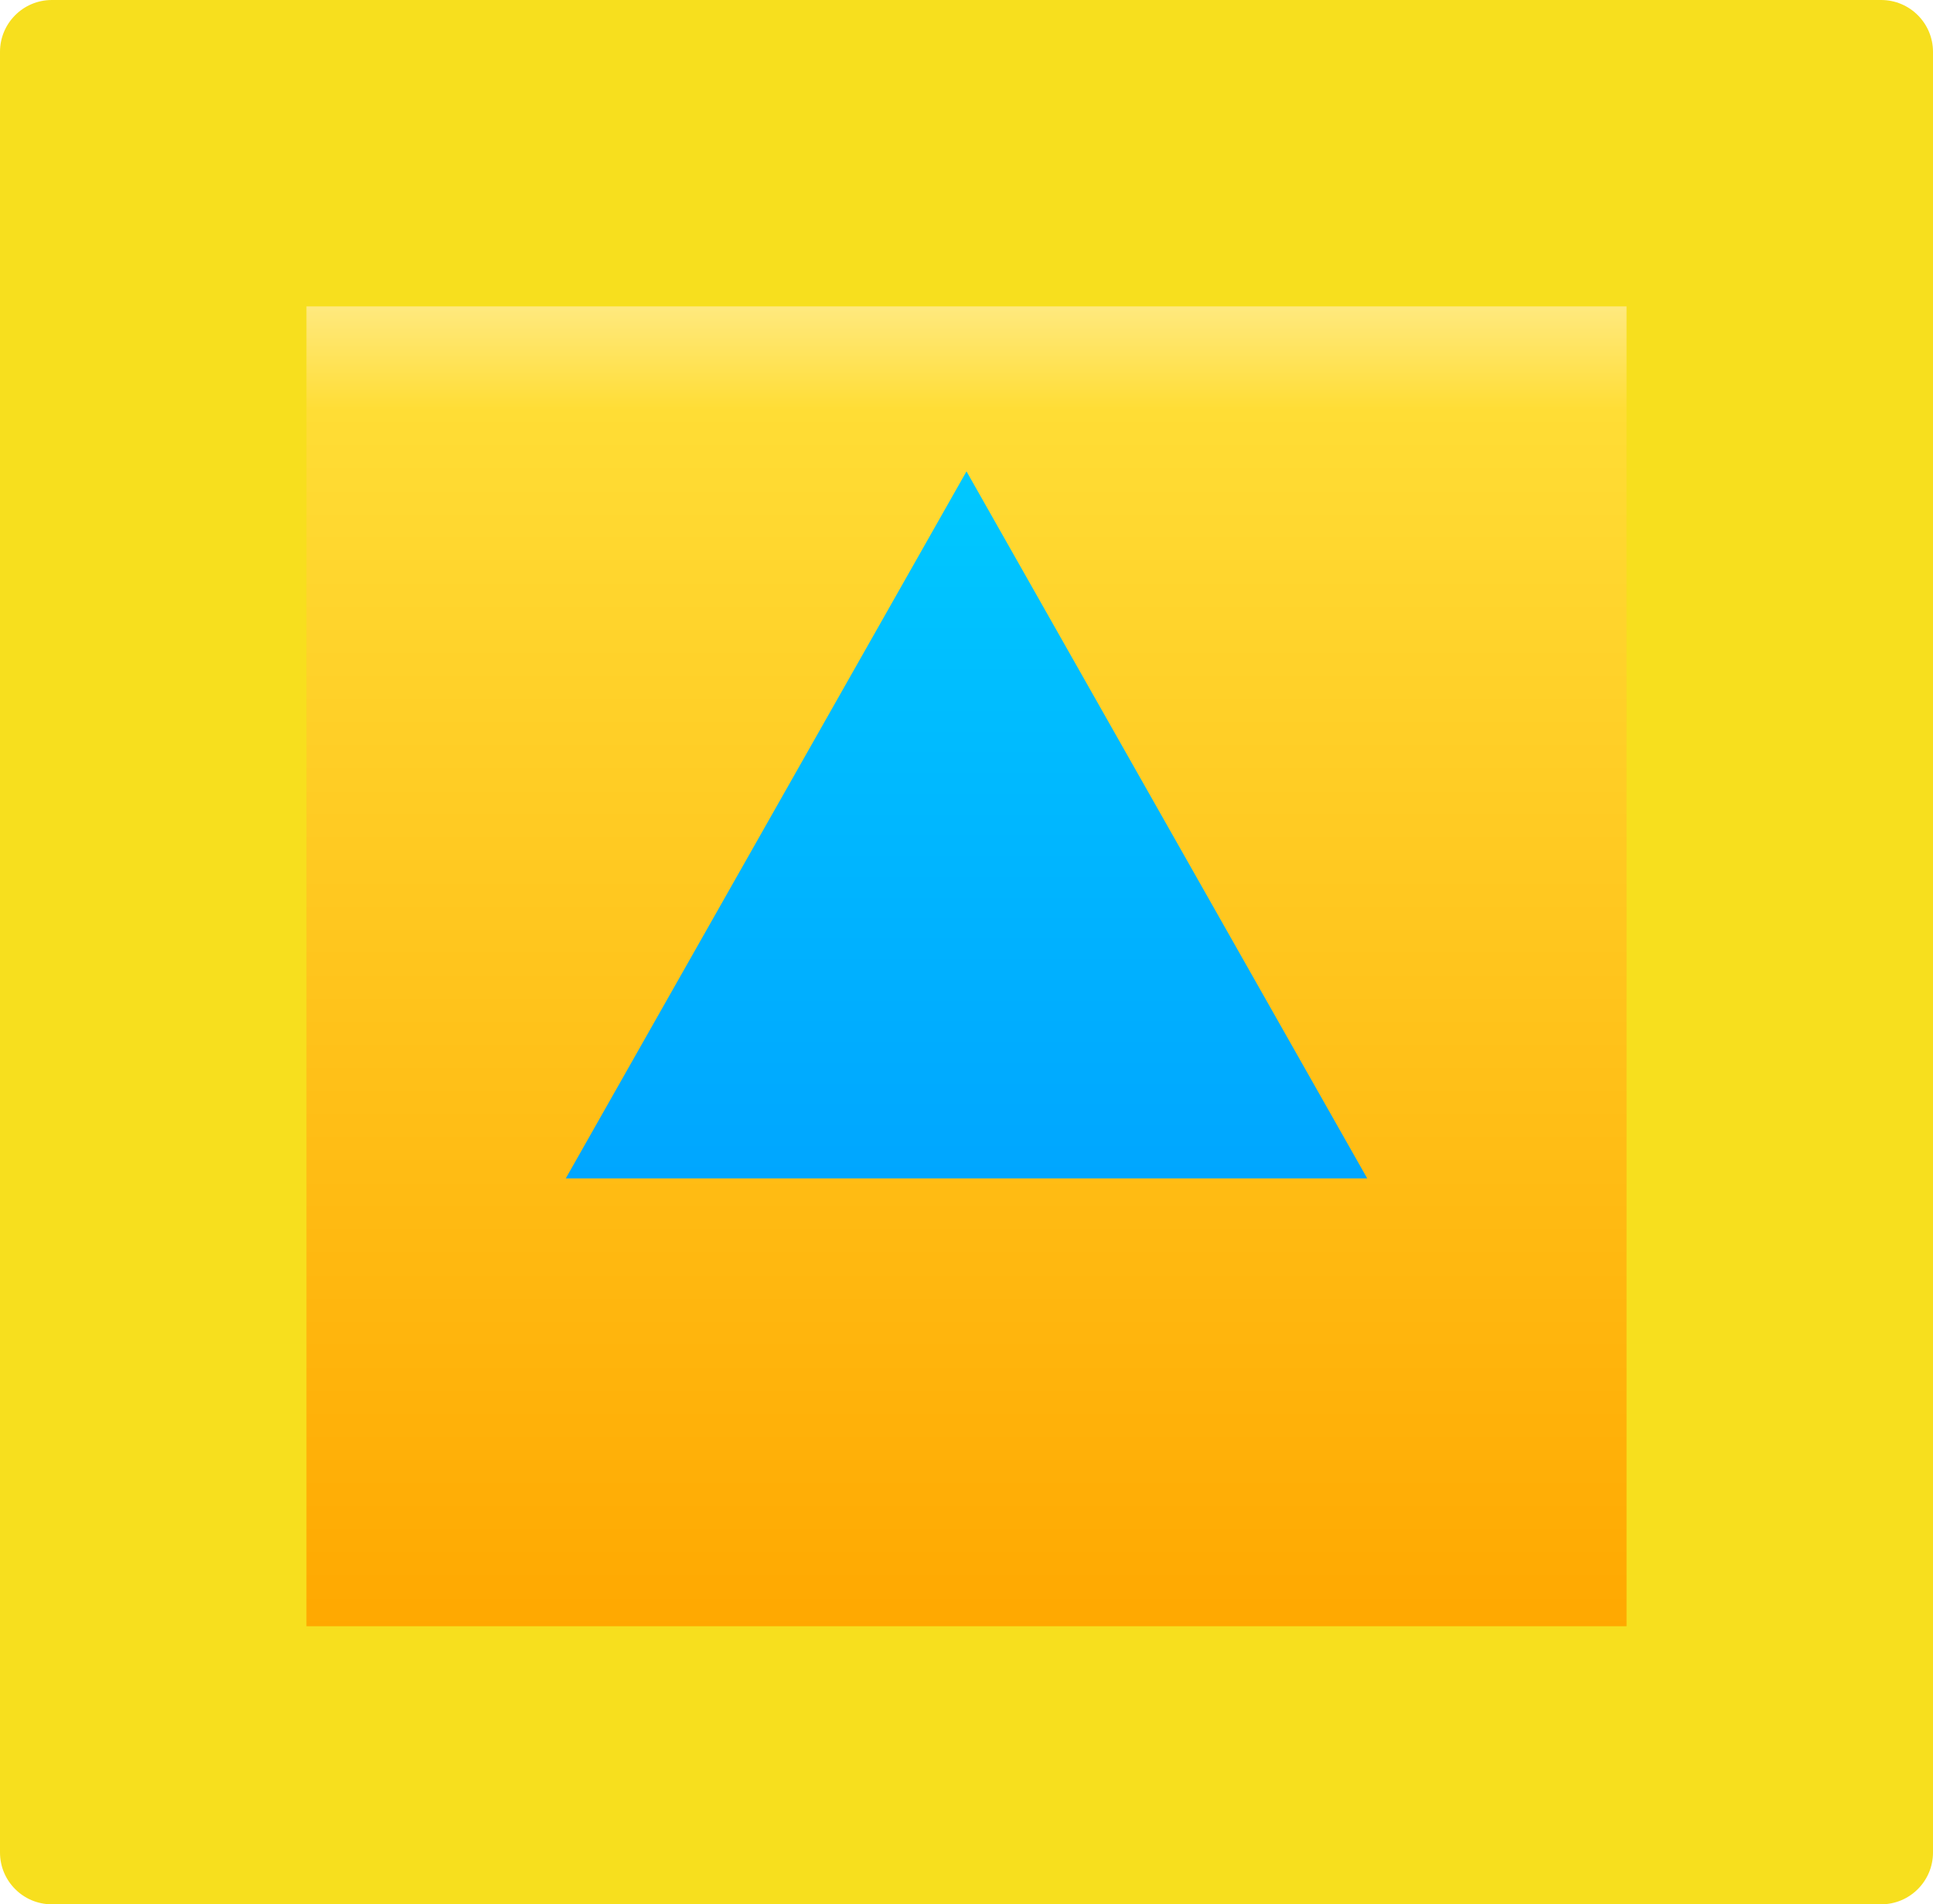 <svg xmlns="http://www.w3.org/2000/svg" width="410" height="404" viewBox="0 0 410 404"><defs><linearGradient id="a" x1="50%" x2="50%" y1="0%" y2="100%"><stop stop-color="#FFEA83" offset="0%"/><stop stop-color="#FFDD35" offset="8.333%"/><stop stop-color="#FFA800" offset="100%"/></linearGradient><linearGradient id="b" x1="50%" x2="50%" y1="0%" y2="100%"><stop stop-color="#00C8FF" offset="0%"/><stop stop-color="#00A6FF" offset="100%"/></linearGradient></defs><path fill="#F7DF1E" d="M399 0H11C4.925 0 0 4.925 0 11v382c0 6.075 4.925 11 11 11h388c6.075 0 11-4.925 11-11V11c0-6.075-4.925-11-11-11z"/><path fill="url(#a)" d="M65 65h280v280H65z"/><path fill="url(#b)" d="M205 100l85 150H120z"/></svg>
